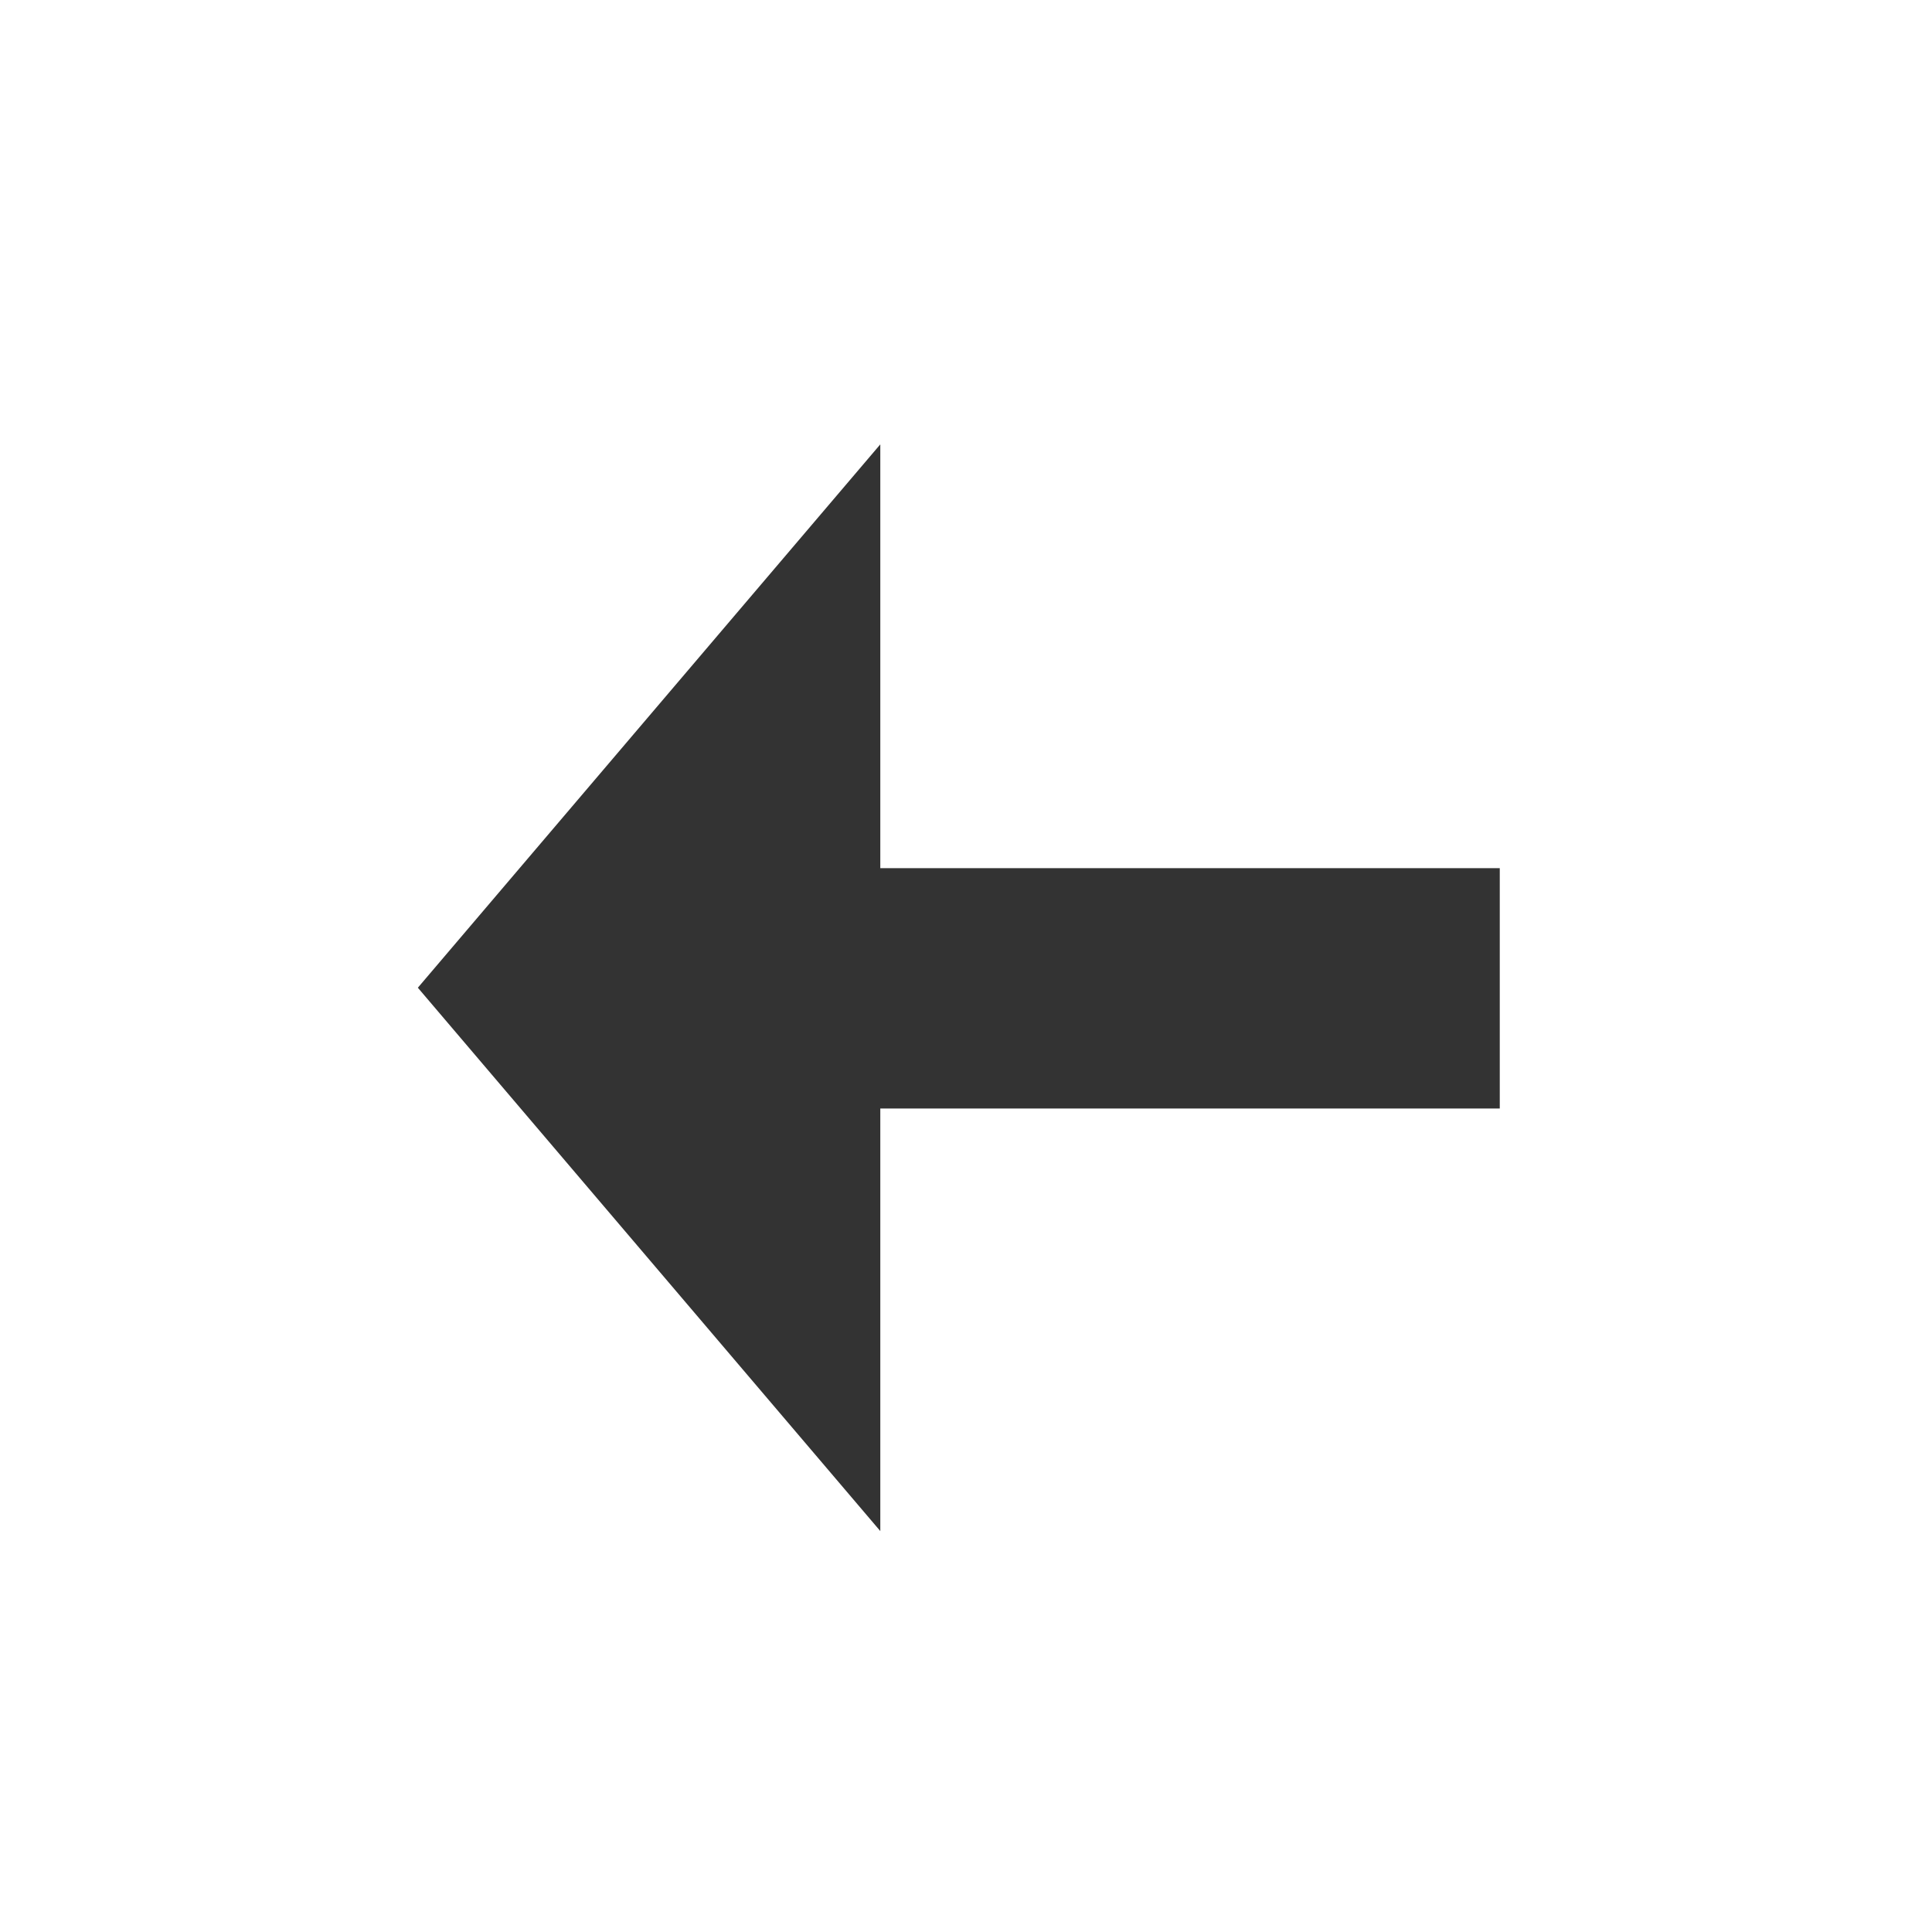 <svg width="25" height="25" viewBox="0 0 25 25" fill="none" xmlns="http://www.w3.org/2000/svg">
<path d="M11.391 14.344L11.391 19.812L5.407 12.781L11.391 5.75L11.391 11.234L19.407 11.234L19.407 14.344L11.391 14.344Z" fill="#333333"/>
</svg>
